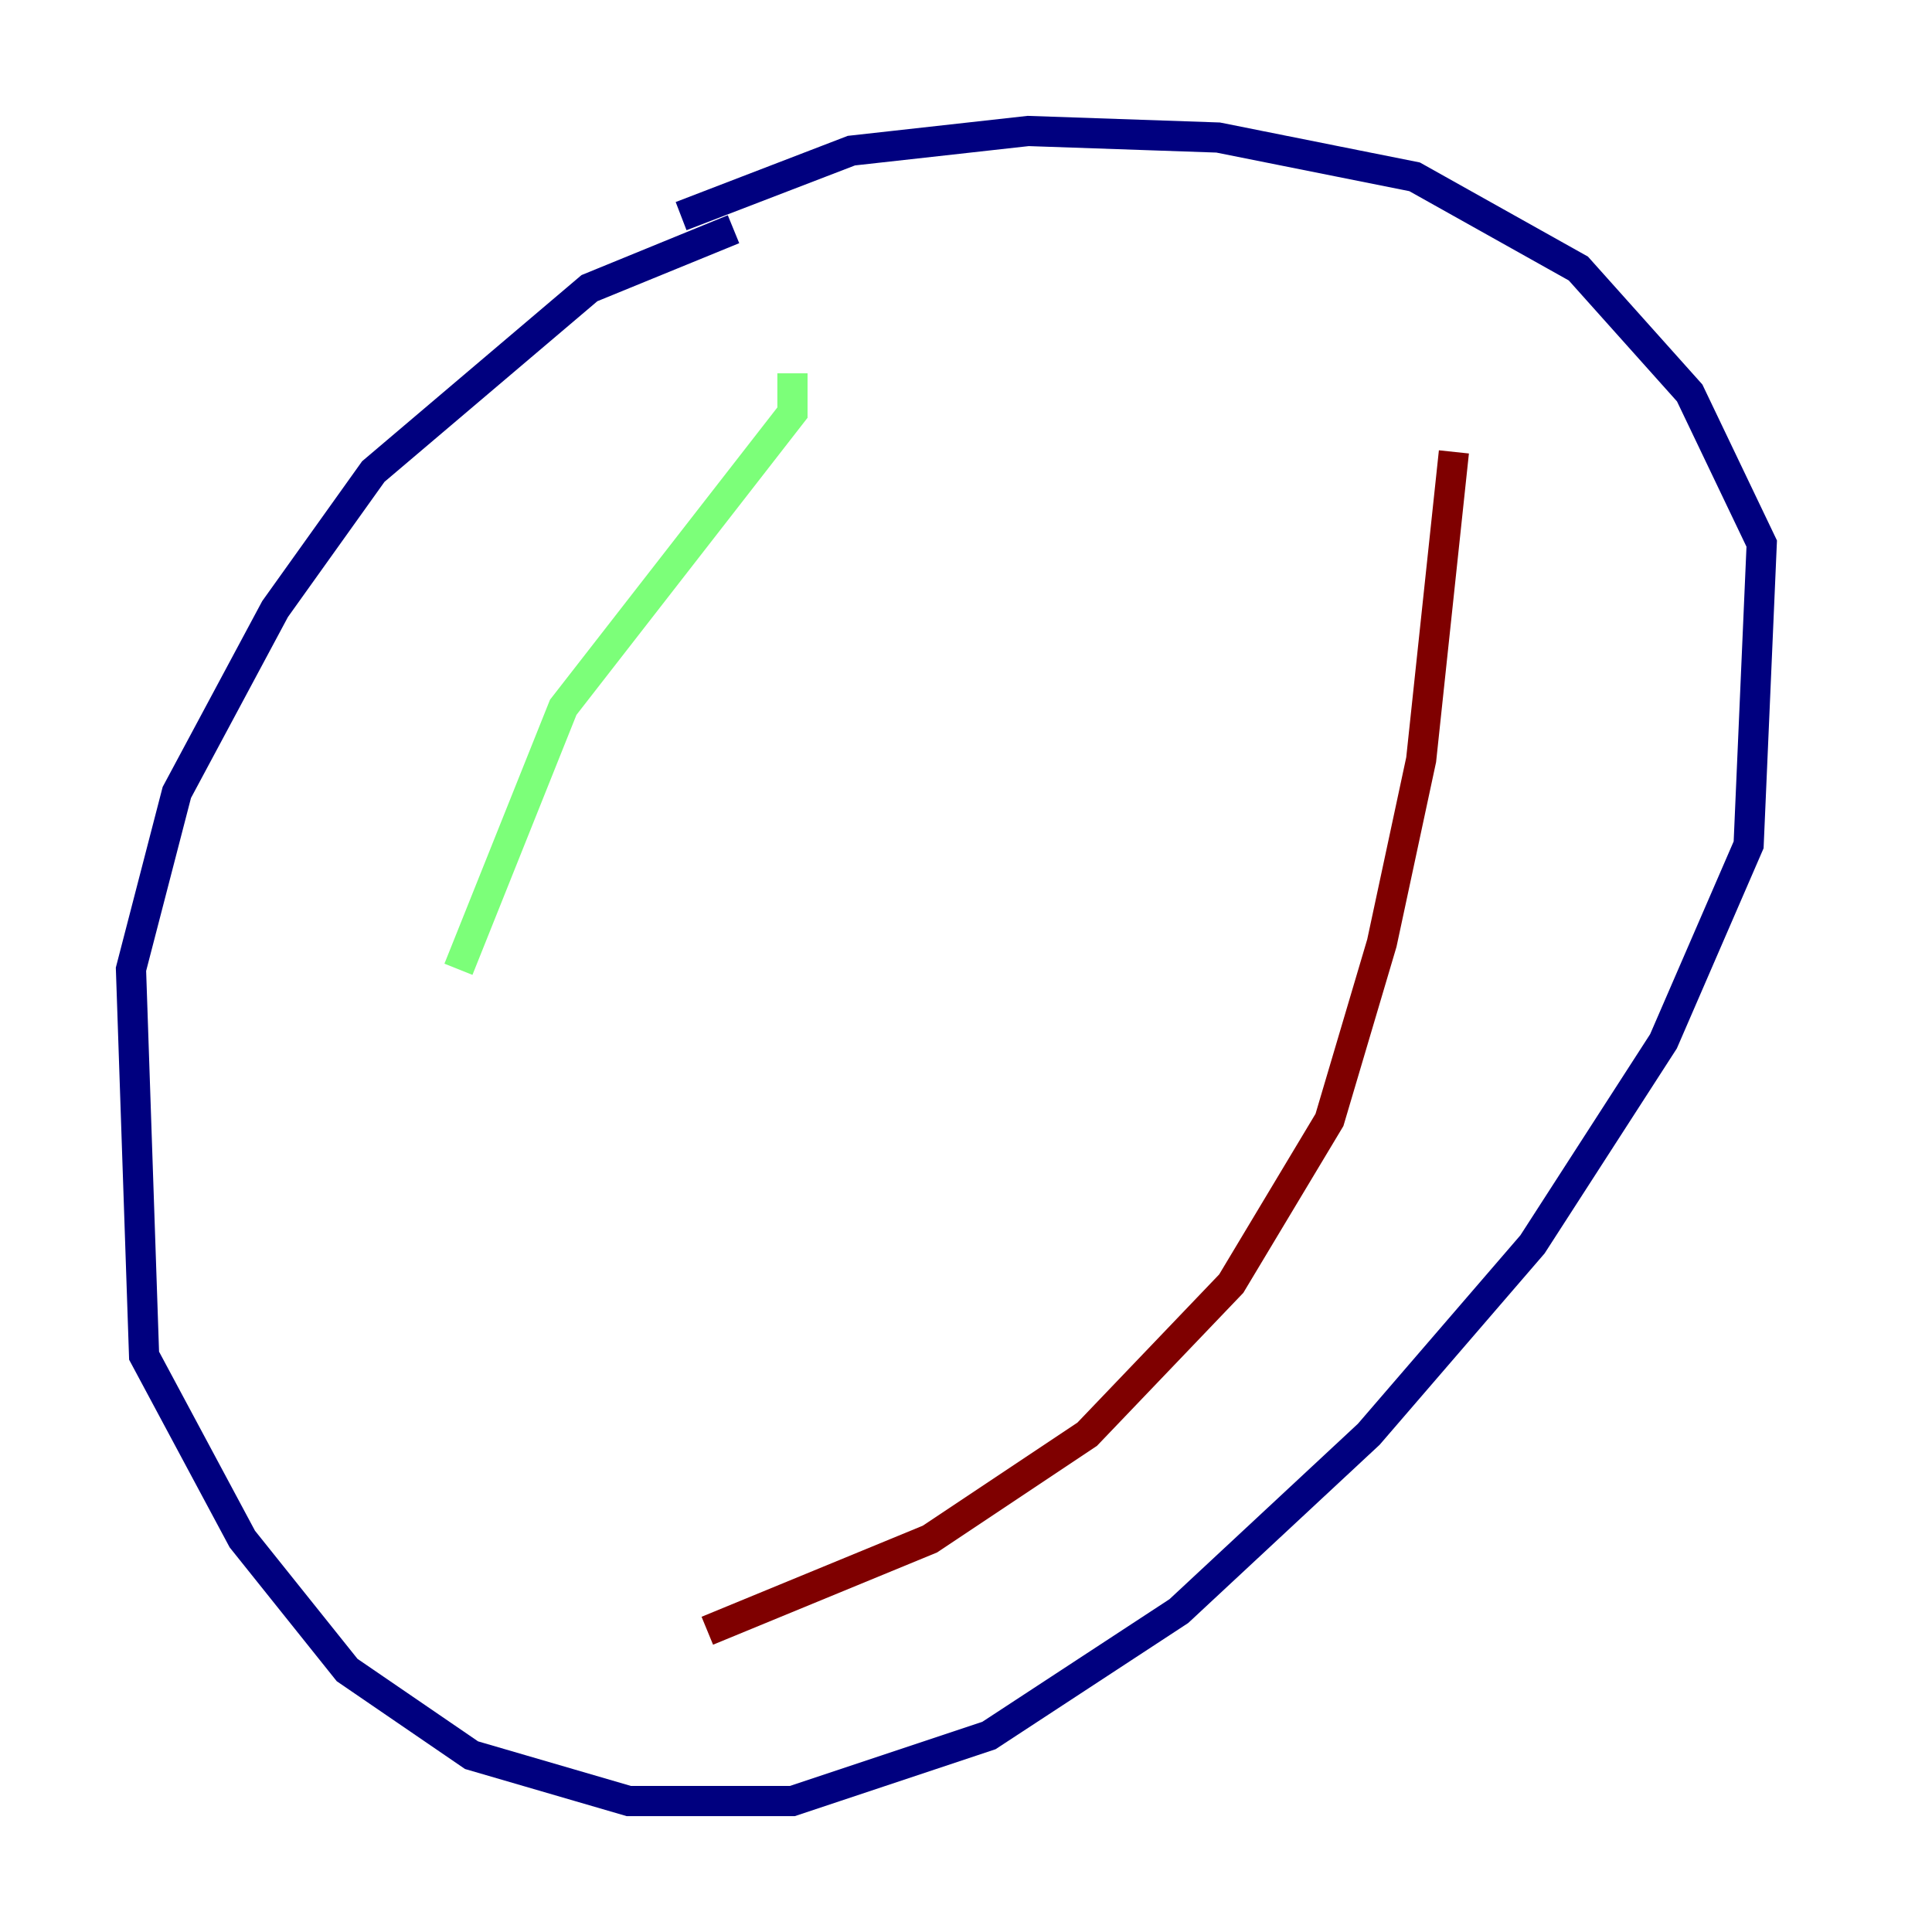 <?xml version="1.0" encoding="utf-8" ?>
<svg baseProfile="tiny" height="128" version="1.2" viewBox="0,0,128,128" width="128" xmlns="http://www.w3.org/2000/svg" xmlns:ev="http://www.w3.org/2001/xml-events" xmlns:xlink="http://www.w3.org/1999/xlink"><defs /><polyline fill="none" points="48.597,15.186 39.051,19.091 24.732,31.241 18.224,40.352 11.715,52.502 8.678,64.217 9.546,89.817 16.054,101.966 22.997,110.644 31.241,116.285 41.654,119.322 52.502,119.322 65.519,114.983 78.102,106.739 90.685,95.024 101.532,82.441 110.21,68.99 115.851,55.973 116.719,36.014 111.946,26.034 104.57,17.79 93.722,11.715 80.705,9.112 68.122,8.678 56.407,9.98 45.125,14.319" stroke="#00007f" stroke-width="2" /><polyline fill="none" points="52.502,24.732 52.502,27.336 37.315,46.861 30.373,64.217" stroke="#7cff79" stroke-width="2" /><polyline fill="none" points="96.325,29.939 94.156,50.332 91.552,62.481 88.081,74.197 81.573,85.044 72.027,95.024 61.614,101.966 46.861,108.041" stroke="#7f0000" stroke-width="2" /></svg>